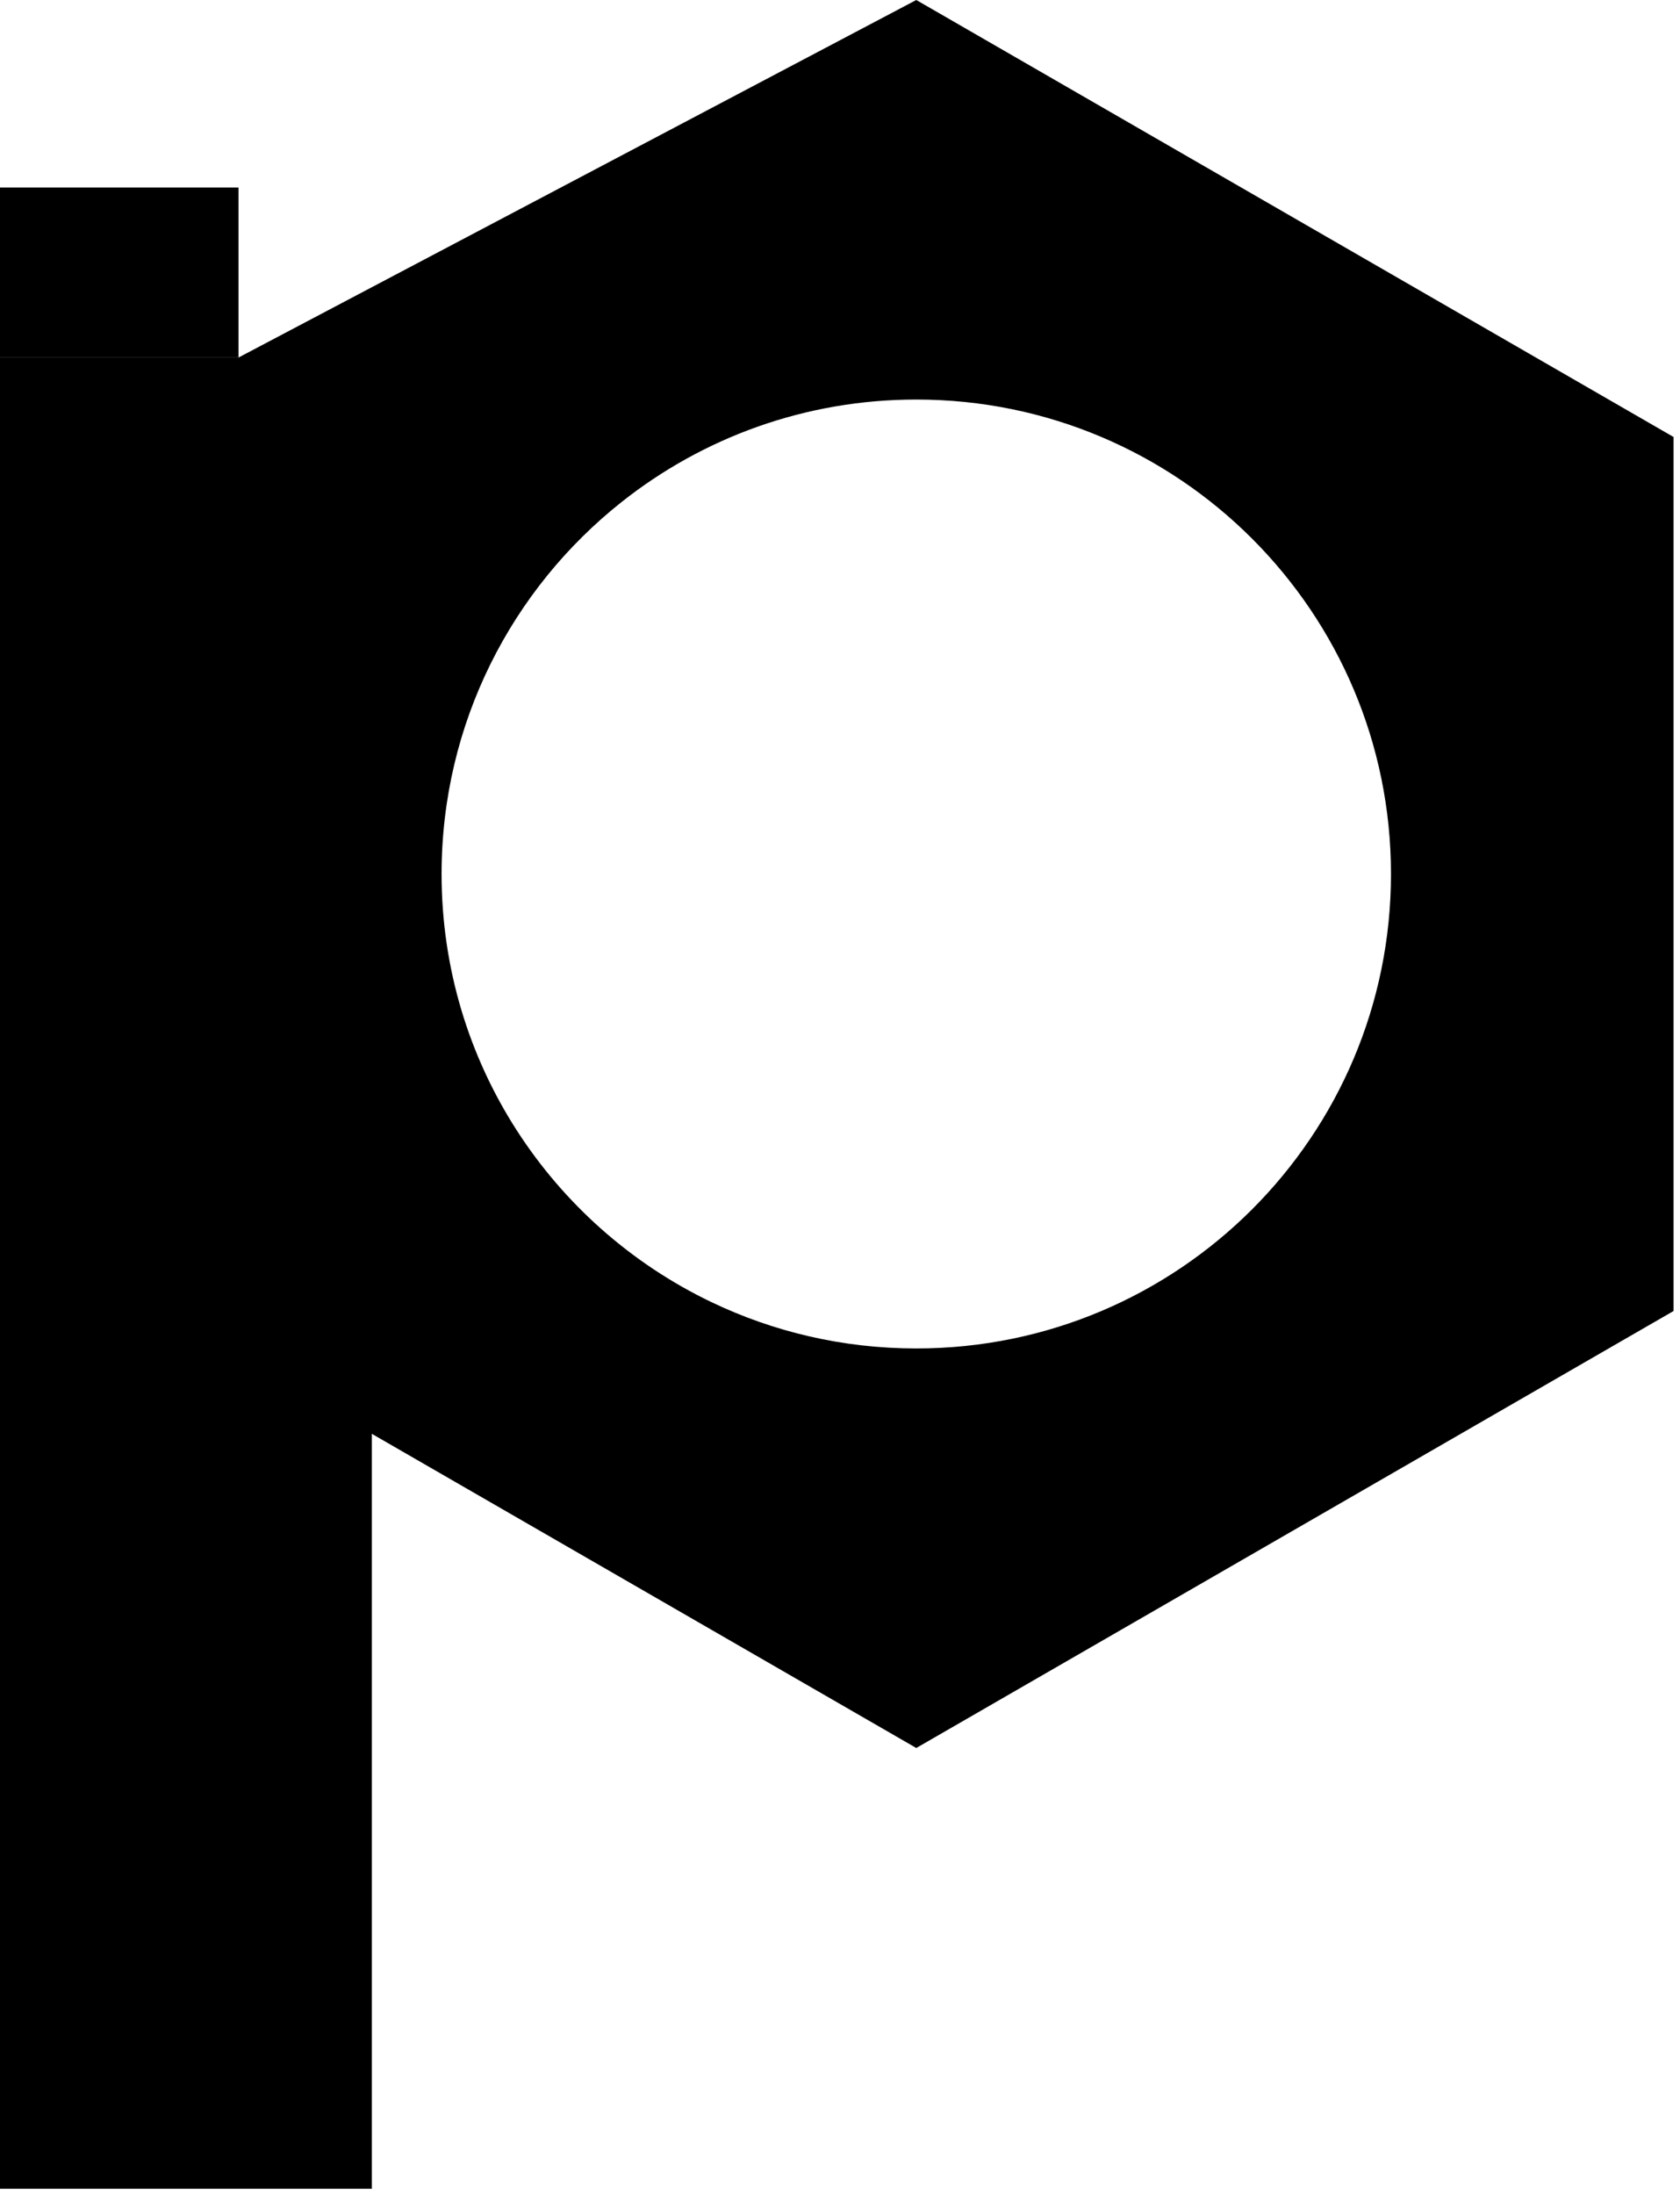 <svg width="232" height="303" viewBox="0 0 232 303" fill="none" xmlns="http://www.w3.org/2000/svg">
<path d="M0 49.355H32.934V25.882H0V49.355Z" fill="black"/>
<path fill-rule="evenodd" clip-rule="evenodd" d="M51.352 302.134V222.416V197.923L126.534 241.289L231.112 180.967V60.322L126.534 0L32.934 49.355H0V302.134H51.352ZM126.534 186.138C162.738 186.138 192.087 156.816 192.087 120.645C192.087 84.475 162.738 55.152 126.534 55.152C111.16 55.152 97.023 60.439 85.844 69.293C70.696 81.289 60.98 99.834 60.98 120.645C60.98 146.693 76.2 169.189 98.24 179.74C106.806 183.841 116.401 186.138 126.534 186.138Z" fill="black"/>
</svg>
